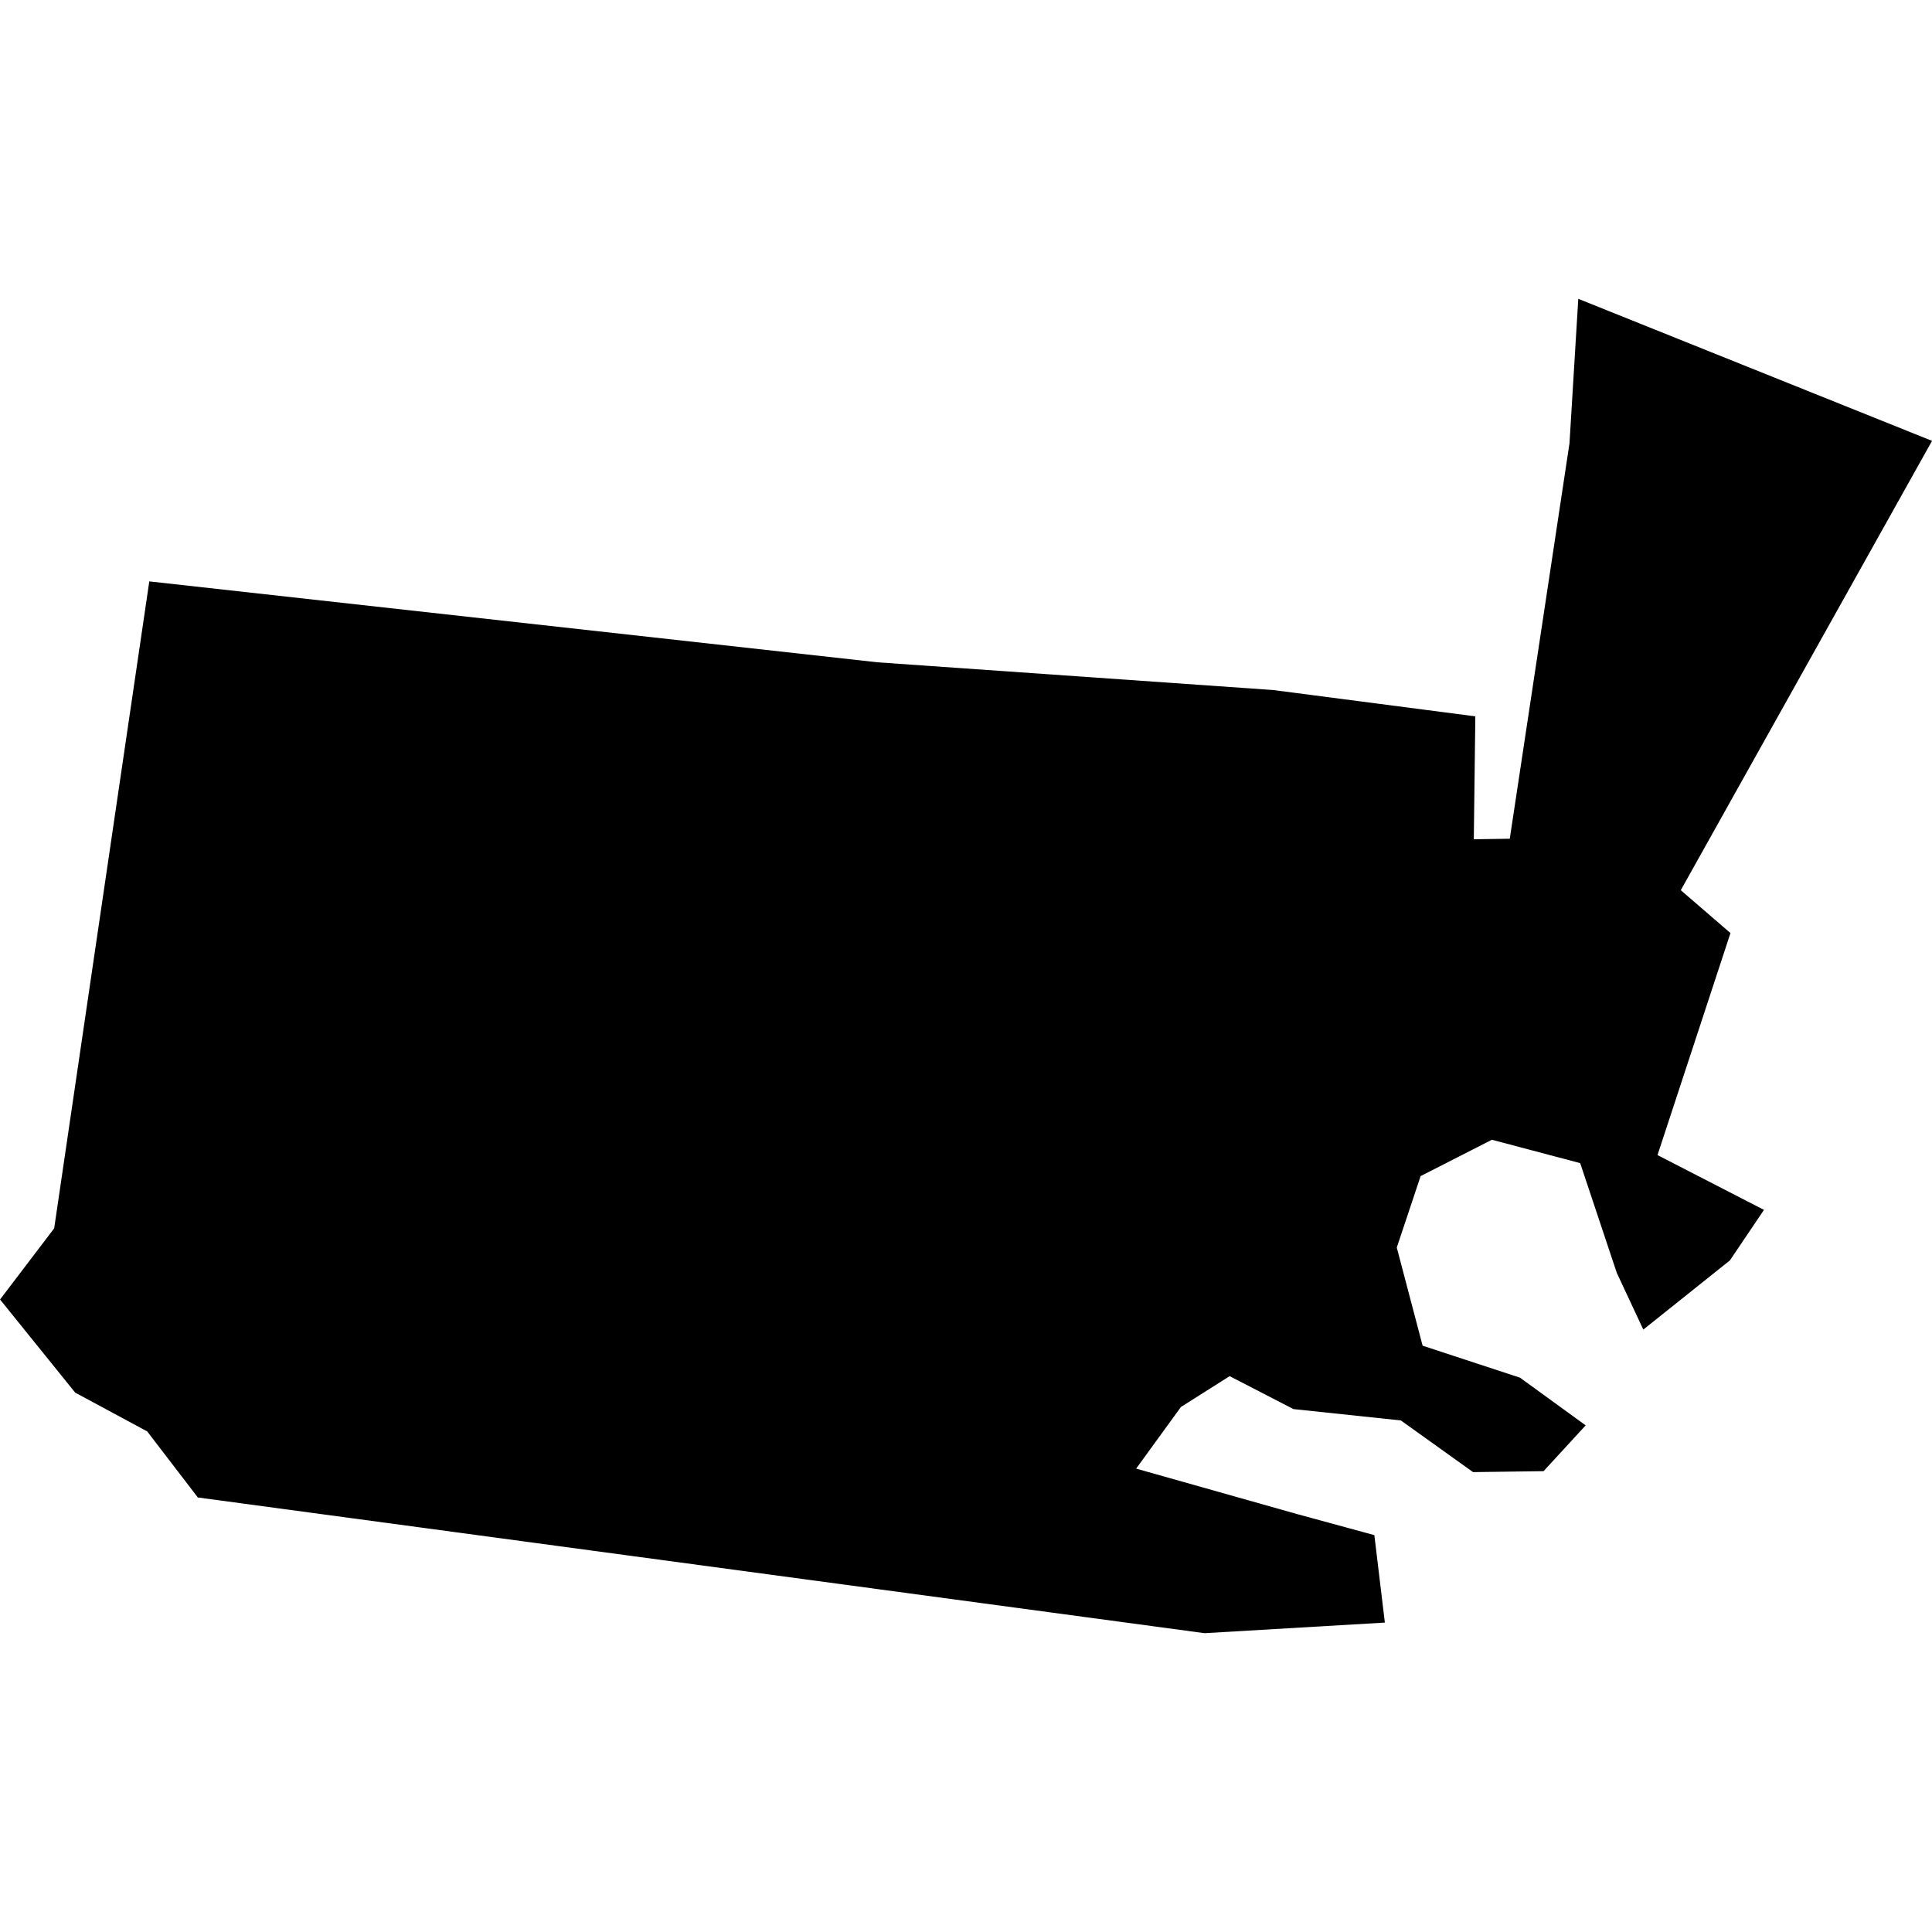 <?xml version="1.0" standalone="no"?>
<!DOCTYPE svg PUBLIC "-//W3C//DTD SVG 20010904//EN"
 "http://www.w3.org/TR/2001/REC-SVG-20010904/DTD/svg10.dtd">
<svg version="1.0" xmlns="http://www.w3.org/2000/svg"
 width="1024pt" height="1024pt" viewBox="-512 -512 1024 1024"
 preserveAspectRatio="xMidYMid meet">
  <path d="M379.618 205.461l-2.655 4.748.525.453-.771 2.346 1.125.579-.36.534-.915.731-.28-.599-.387-1.16-.933-.247-.753.384-.252.755.273 1.037 1.029.338.694.504-.445.484-.745.01-.763-.546-1.135-.12-.674-.348-.515.326-.473.651 1.699.48.818.223.111.924-1.905.112-10.638-1.434-.535-.698-.761-.41-.794-.984.572-.752 1.005-6.836 7.695.855 4.181.293 2.136.278-.016 1.299.38-.006.631-4.178.093-1.527 3.738 1.501z" transform="scale(50.159) translate(-369.41 -211.01)"></path>
</svg>

